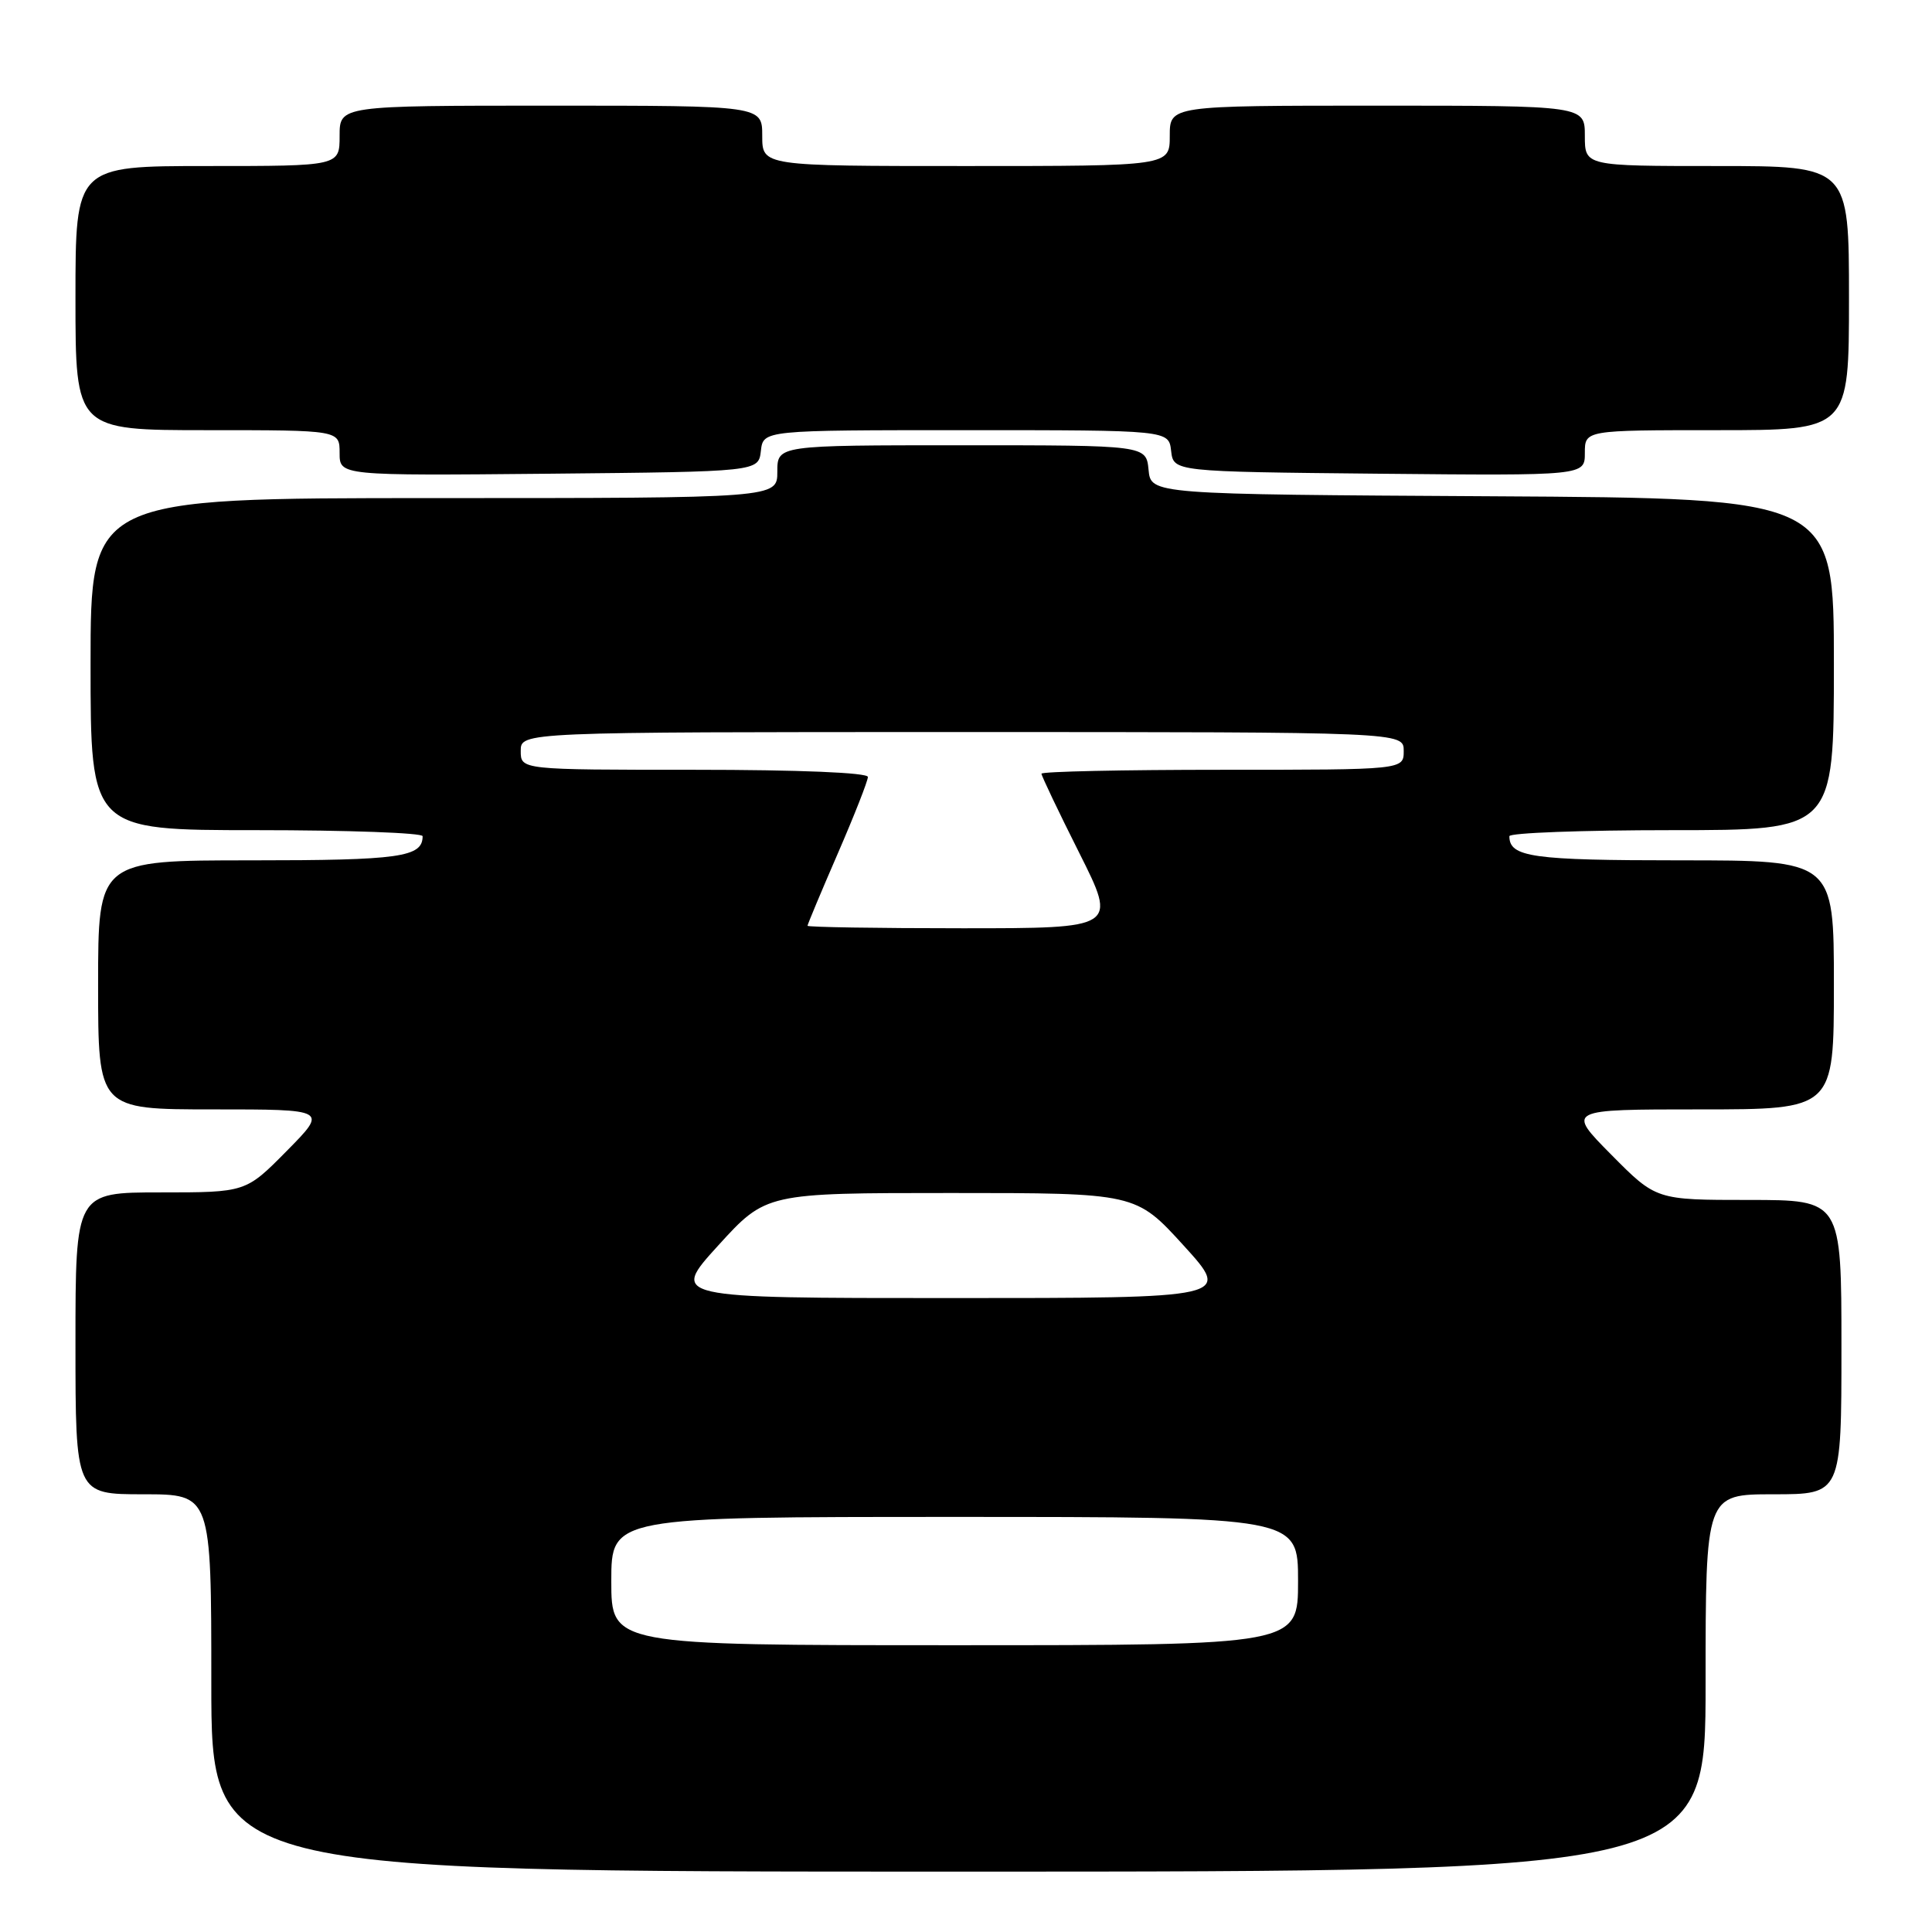 <?xml version="1.0" encoding="UTF-8" standalone="no"?>
<!DOCTYPE svg PUBLIC "-//W3C//DTD SVG 1.1//EN" "http://www.w3.org/Graphics/SVG/1.1/DTD/svg11.dtd" >
<svg xmlns="http://www.w3.org/2000/svg" xmlns:xlink="http://www.w3.org/1999/xlink" version="1.1" viewBox="0 0 256 256">
 <g >
 <path fill="currentColor"
d=" M 226.00 223.00 C 226.00 198.00 226.00 198.00 235.00 198.00 C 244.00 198.00 244.00 198.00 244.00 178.50 C 244.00 159.00 244.00 159.00 231.72 159.00 C 219.44 159.00 219.44 159.00 213.50 153.00 C 207.56 147.00 207.56 147.00 225.28 147.00 C 243.00 147.00 243.00 147.00 243.00 130.50 C 243.00 114.00 243.00 114.00 222.70 114.00 C 203.01 114.00 200.00 113.58 200.00 110.80 C 200.00 110.36 209.68 110.00 221.50 110.00 C 243.00 110.00 243.00 110.00 243.00 88.01 C 243.00 66.02 243.00 66.02 197.75 65.76 C 152.50 65.50 152.50 65.50 152.19 62.25 C 151.87 59.00 151.87 59.00 127.44 59.00 C 103.00 59.00 103.00 59.00 103.00 62.50 C 103.00 66.00 103.00 66.00 57.50 66.00 C 12.00 66.00 12.00 66.00 12.00 88.00 C 12.00 110.00 12.00 110.00 34.00 110.00 C 46.10 110.00 56.00 110.36 56.00 110.80 C 56.00 113.58 52.99 114.00 33.30 114.00 C 13.00 114.00 13.00 114.00 13.00 130.50 C 13.00 147.00 13.00 147.00 28.22 147.00 C 43.43 147.00 43.43 147.00 38.00 152.50 C 32.57 158.00 32.57 158.00 21.28 158.00 C 10.00 158.00 10.00 158.00 10.00 178.00 C 10.00 198.00 10.00 198.00 19.00 198.00 C 28.00 198.00 28.00 198.00 28.00 223.00 C 28.00 248.00 28.00 248.00 127.00 248.00 C 226.00 248.00 226.00 248.00 226.00 223.00 Z  M 100.82 59.75 C 101.13 57.00 101.13 57.00 128.00 57.00 C 154.87 57.00 154.87 57.00 155.18 59.75 C 155.50 62.50 155.50 62.50 182.75 62.77 C 210.00 63.03 210.00 63.03 210.00 60.02 C 210.00 57.00 210.00 57.00 227.50 57.00 C 245.00 57.00 245.00 57.00 245.00 39.50 C 245.00 22.00 245.00 22.00 227.50 22.00 C 210.00 22.00 210.00 22.00 210.00 18.00 C 210.00 14.00 210.00 14.00 182.50 14.00 C 155.00 14.00 155.00 14.00 155.00 18.00 C 155.00 22.00 155.00 22.00 128.00 22.00 C 101.00 22.00 101.00 22.00 101.00 18.00 C 101.00 14.00 101.00 14.00 73.00 14.00 C 45.00 14.00 45.00 14.00 45.00 18.00 C 45.00 22.00 45.00 22.00 27.50 22.00 C 10.00 22.00 10.00 22.00 10.00 39.50 C 10.00 57.00 10.00 57.00 27.50 57.00 C 45.00 57.00 45.00 57.00 45.00 60.02 C 45.00 63.03 45.00 63.03 72.75 62.77 C 100.50 62.50 100.50 62.50 100.82 59.75 Z  M 81.00 209.50 C 81.00 201.00 81.00 201.00 126.50 201.00 C 172.00 201.00 172.00 201.00 172.00 209.50 C 172.00 218.00 172.00 218.00 126.50 218.00 C 81.00 218.00 81.00 218.00 81.00 209.50 Z  M 95.16 165.04 C 101.50 158.08 101.50 158.08 126.00 158.08 C 150.50 158.08 150.50 158.08 156.84 165.04 C 163.17 172.00 163.17 172.00 126.00 172.00 C 88.83 172.00 88.83 172.00 95.16 165.04 Z  M 107.00 122.67 C 107.00 122.49 108.80 118.19 111.00 113.12 C 113.20 108.05 115.00 103.47 115.00 102.95 C 115.00 102.38 105.86 102.00 92.00 102.00 C 69.00 102.00 69.00 102.00 69.00 99.50 C 69.00 97.00 69.00 97.00 127.50 97.00 C 186.00 97.00 186.00 97.00 186.00 99.50 C 186.00 102.00 186.00 102.00 162.00 102.00 C 148.80 102.00 138.00 102.23 138.00 102.52 C 138.00 102.80 140.25 107.53 143.01 113.02 C 148.02 123.00 148.02 123.00 127.51 123.00 C 116.23 123.00 107.00 122.85 107.00 122.67 Z "/>
</g>
</svg>